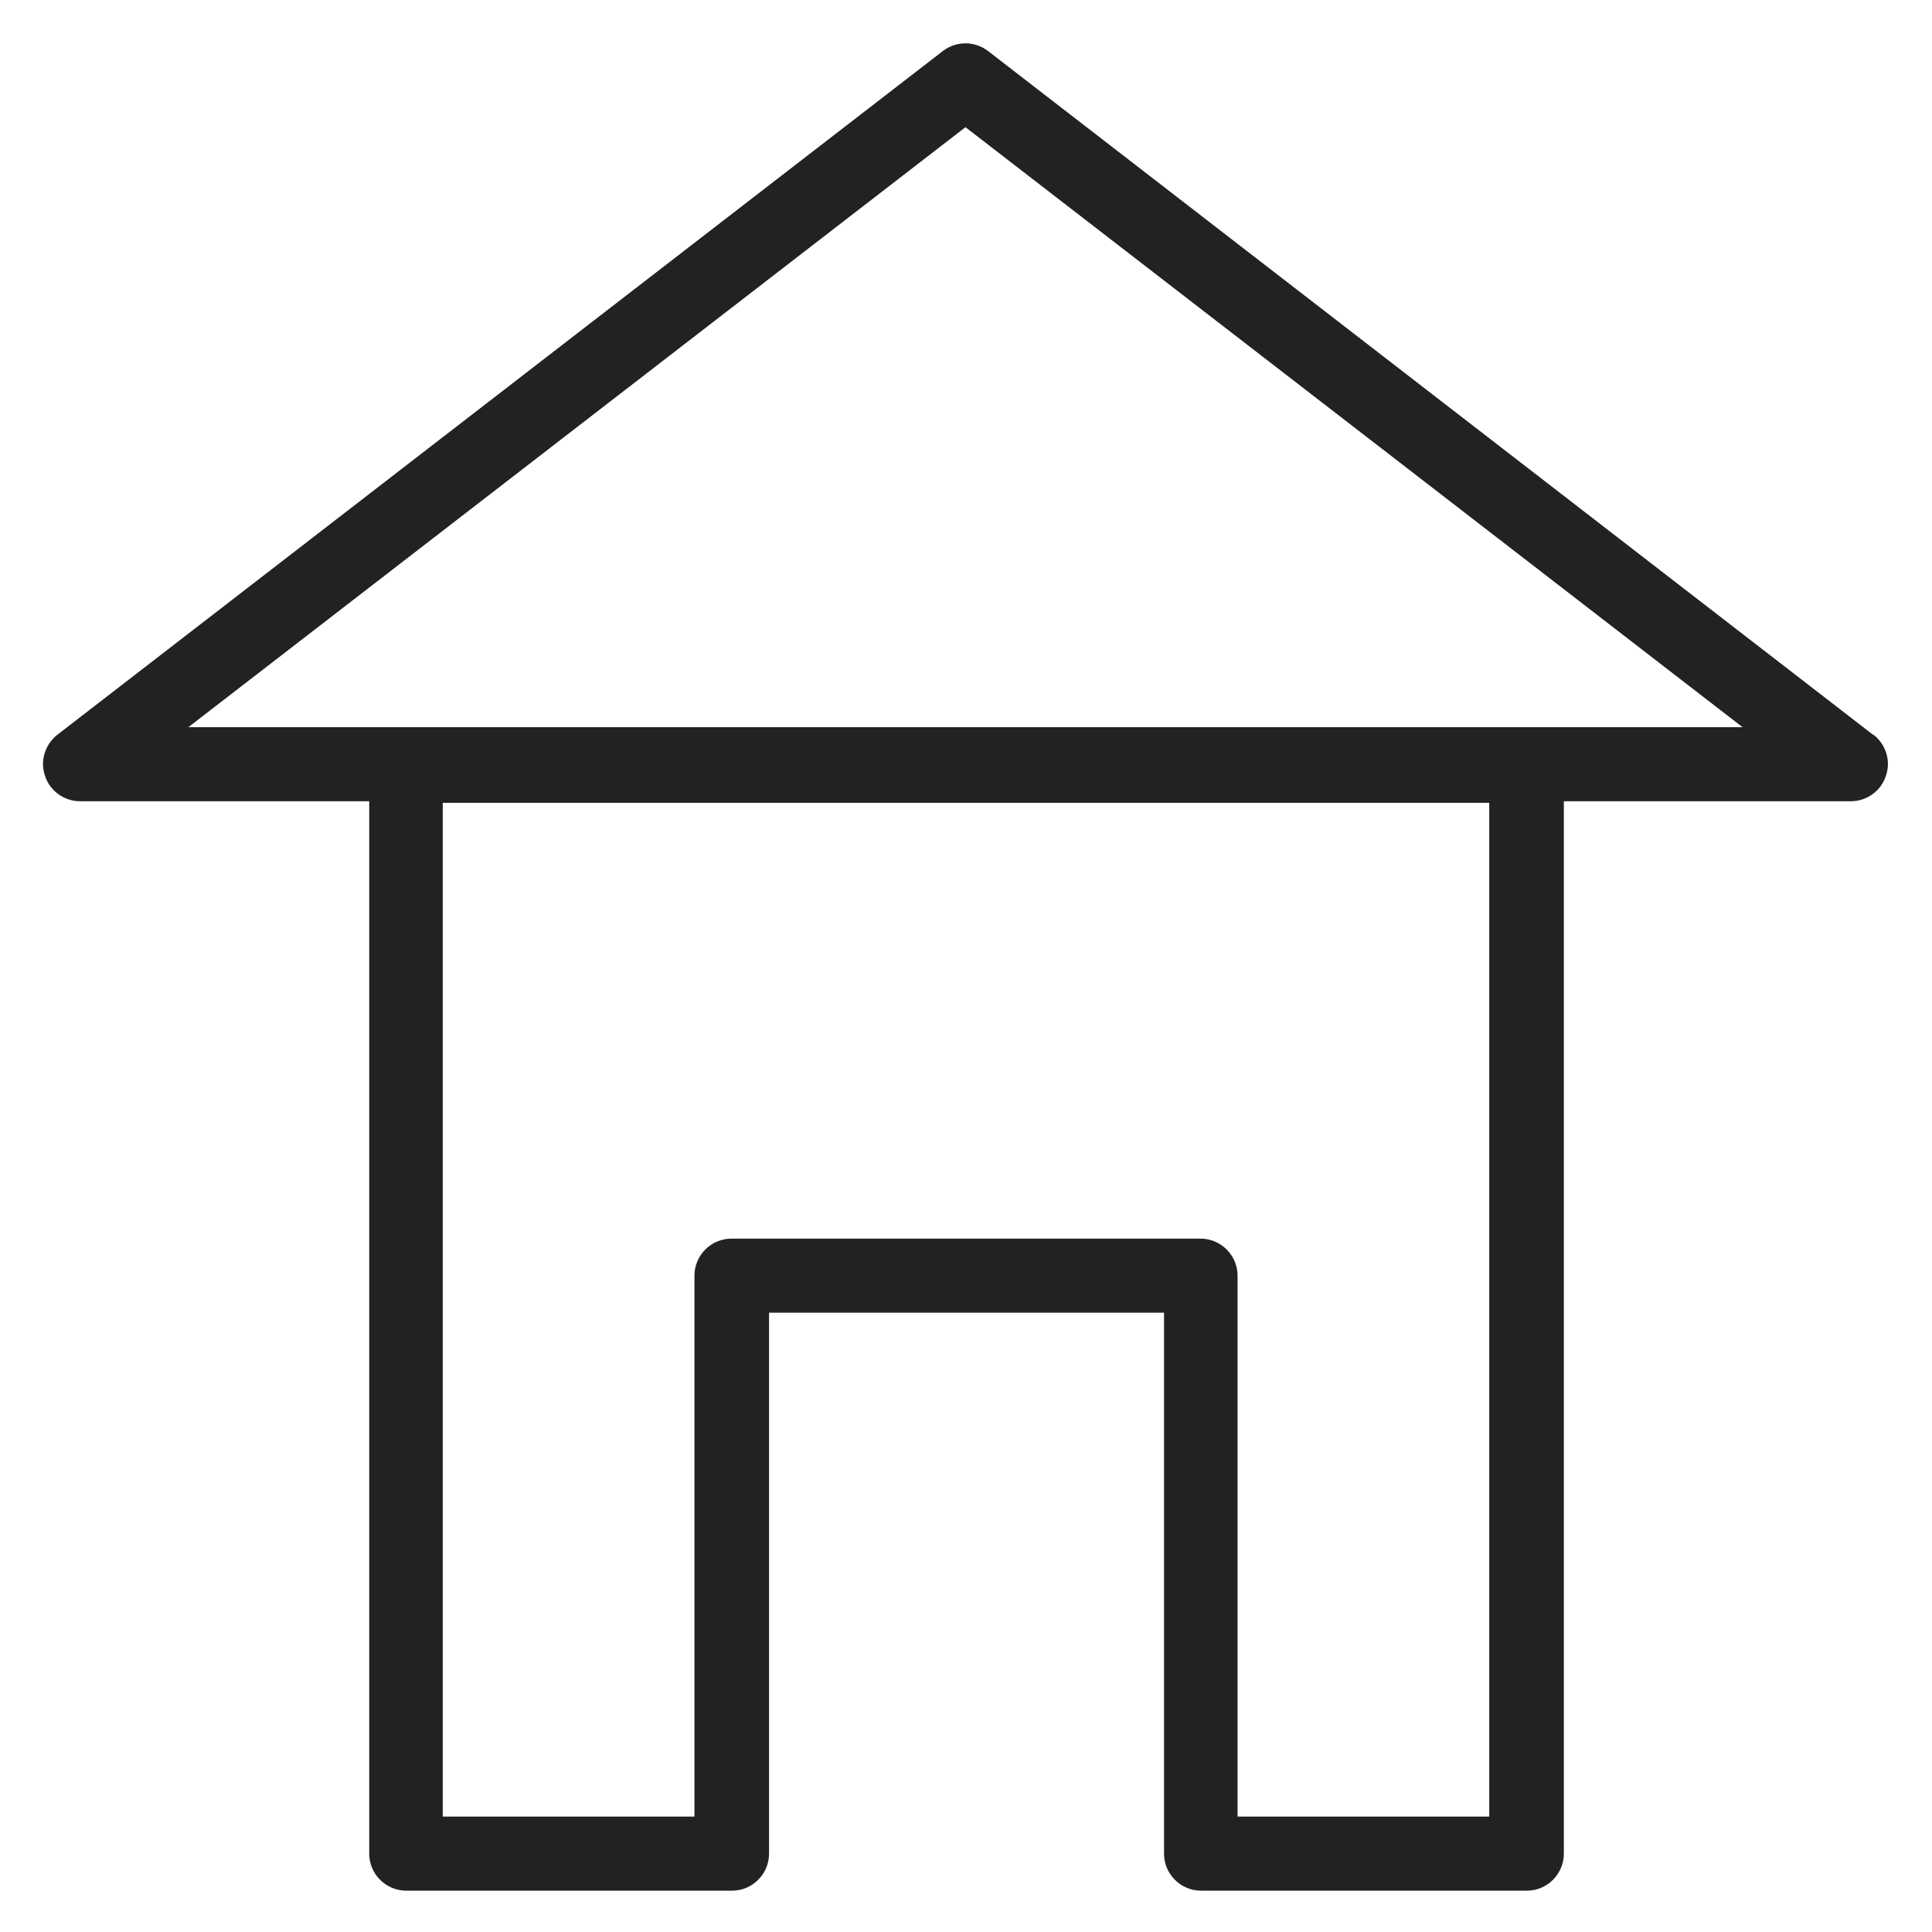 <svg width="36" height="36" viewBox="0 0 36 36" fill="none" xmlns="http://www.w3.org/2000/svg">
<g id="home_M 1">
<path id="Vector" d="M34.9 13.69L18.41 0.95C18.16 0.76 17.82 0.76 17.57 0.95L1.07 13.69C0.84 13.87 0.74 14.18 0.84 14.46C0.93 14.74 1.2 14.93 1.49 14.93H6.88V34.54C6.88 34.92 7.19 35.23 7.57 35.23H13.64C14.02 35.23 14.33 34.92 14.33 34.54V24.46H21.69V34.54C21.69 34.92 22 35.23 22.38 35.23H28.45C28.83 35.23 29.14 34.92 29.14 34.54V14.93H34.49C34.78 14.93 35.05 14.74 35.14 14.46C35.24 14.18 35.14 13.87 34.91 13.69H34.9ZM27.75 33.85H23.06V23.77C23.06 23.39 22.75 23.08 22.37 23.08H13.63C13.25 23.08 12.94 23.39 12.94 23.77V33.85H8.25V14.96H27.75V33.86V33.85ZM3.51 13.55L17.99 2.37L32.47 13.55H3.51Z" fill="#222222"/>
</g>
</svg>
